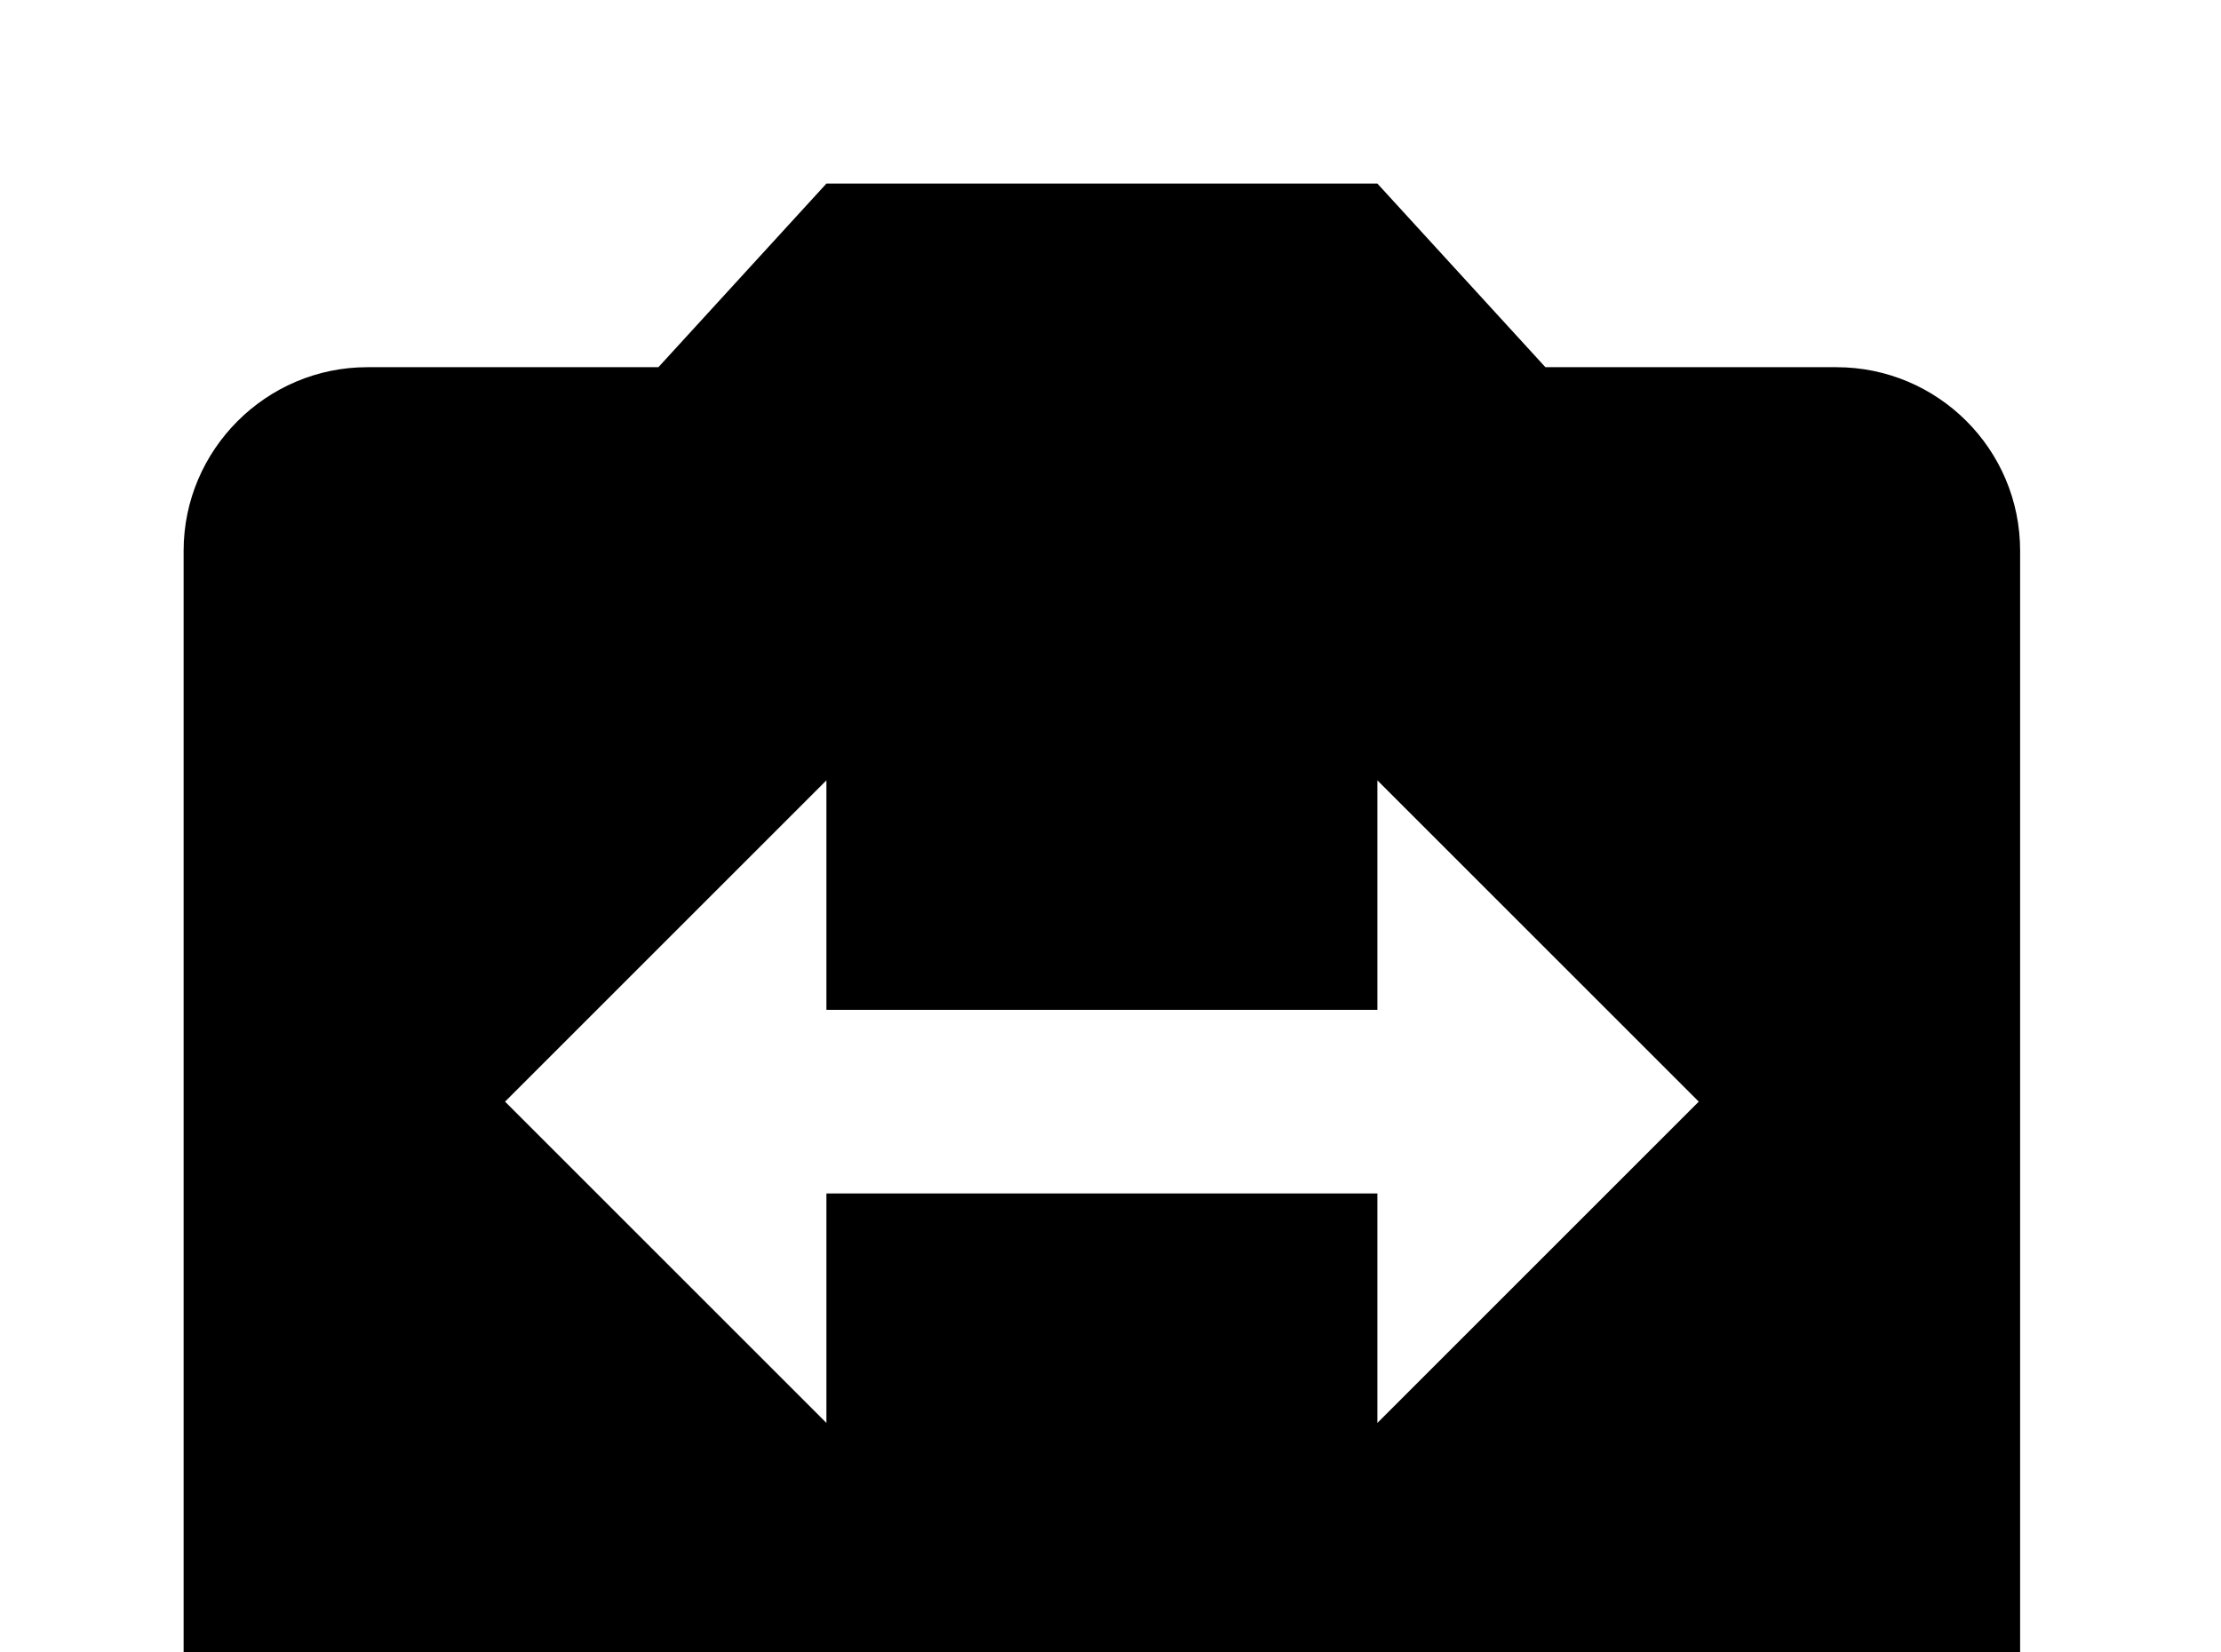<!-- Generated by IcoMoon.io -->
<svg version="1.1" xmlns="http://www.w3.org/2000/svg" width="43" height="32" viewBox="0 0 43 32">
<title>camera-switch</title>
<path d="M26.667 27.556v-4.444h-10.667v4.444l-6.222-6.222 6.222-6.222v4.444h10.667v-4.444l6.222 6.222M35.556 7.111h-5.636l-3.253-3.556h-10.667l-3.253 3.556h-5.636c-1.956 0-3.556 1.6-3.556 3.556v21.333c0 1.956 1.6 3.556 3.556 3.556h28.444c1.956 0 3.556-1.6 3.556-3.556v-21.333c0-1.973-1.6-3.556-3.556-3.556z"></path>
</svg>
